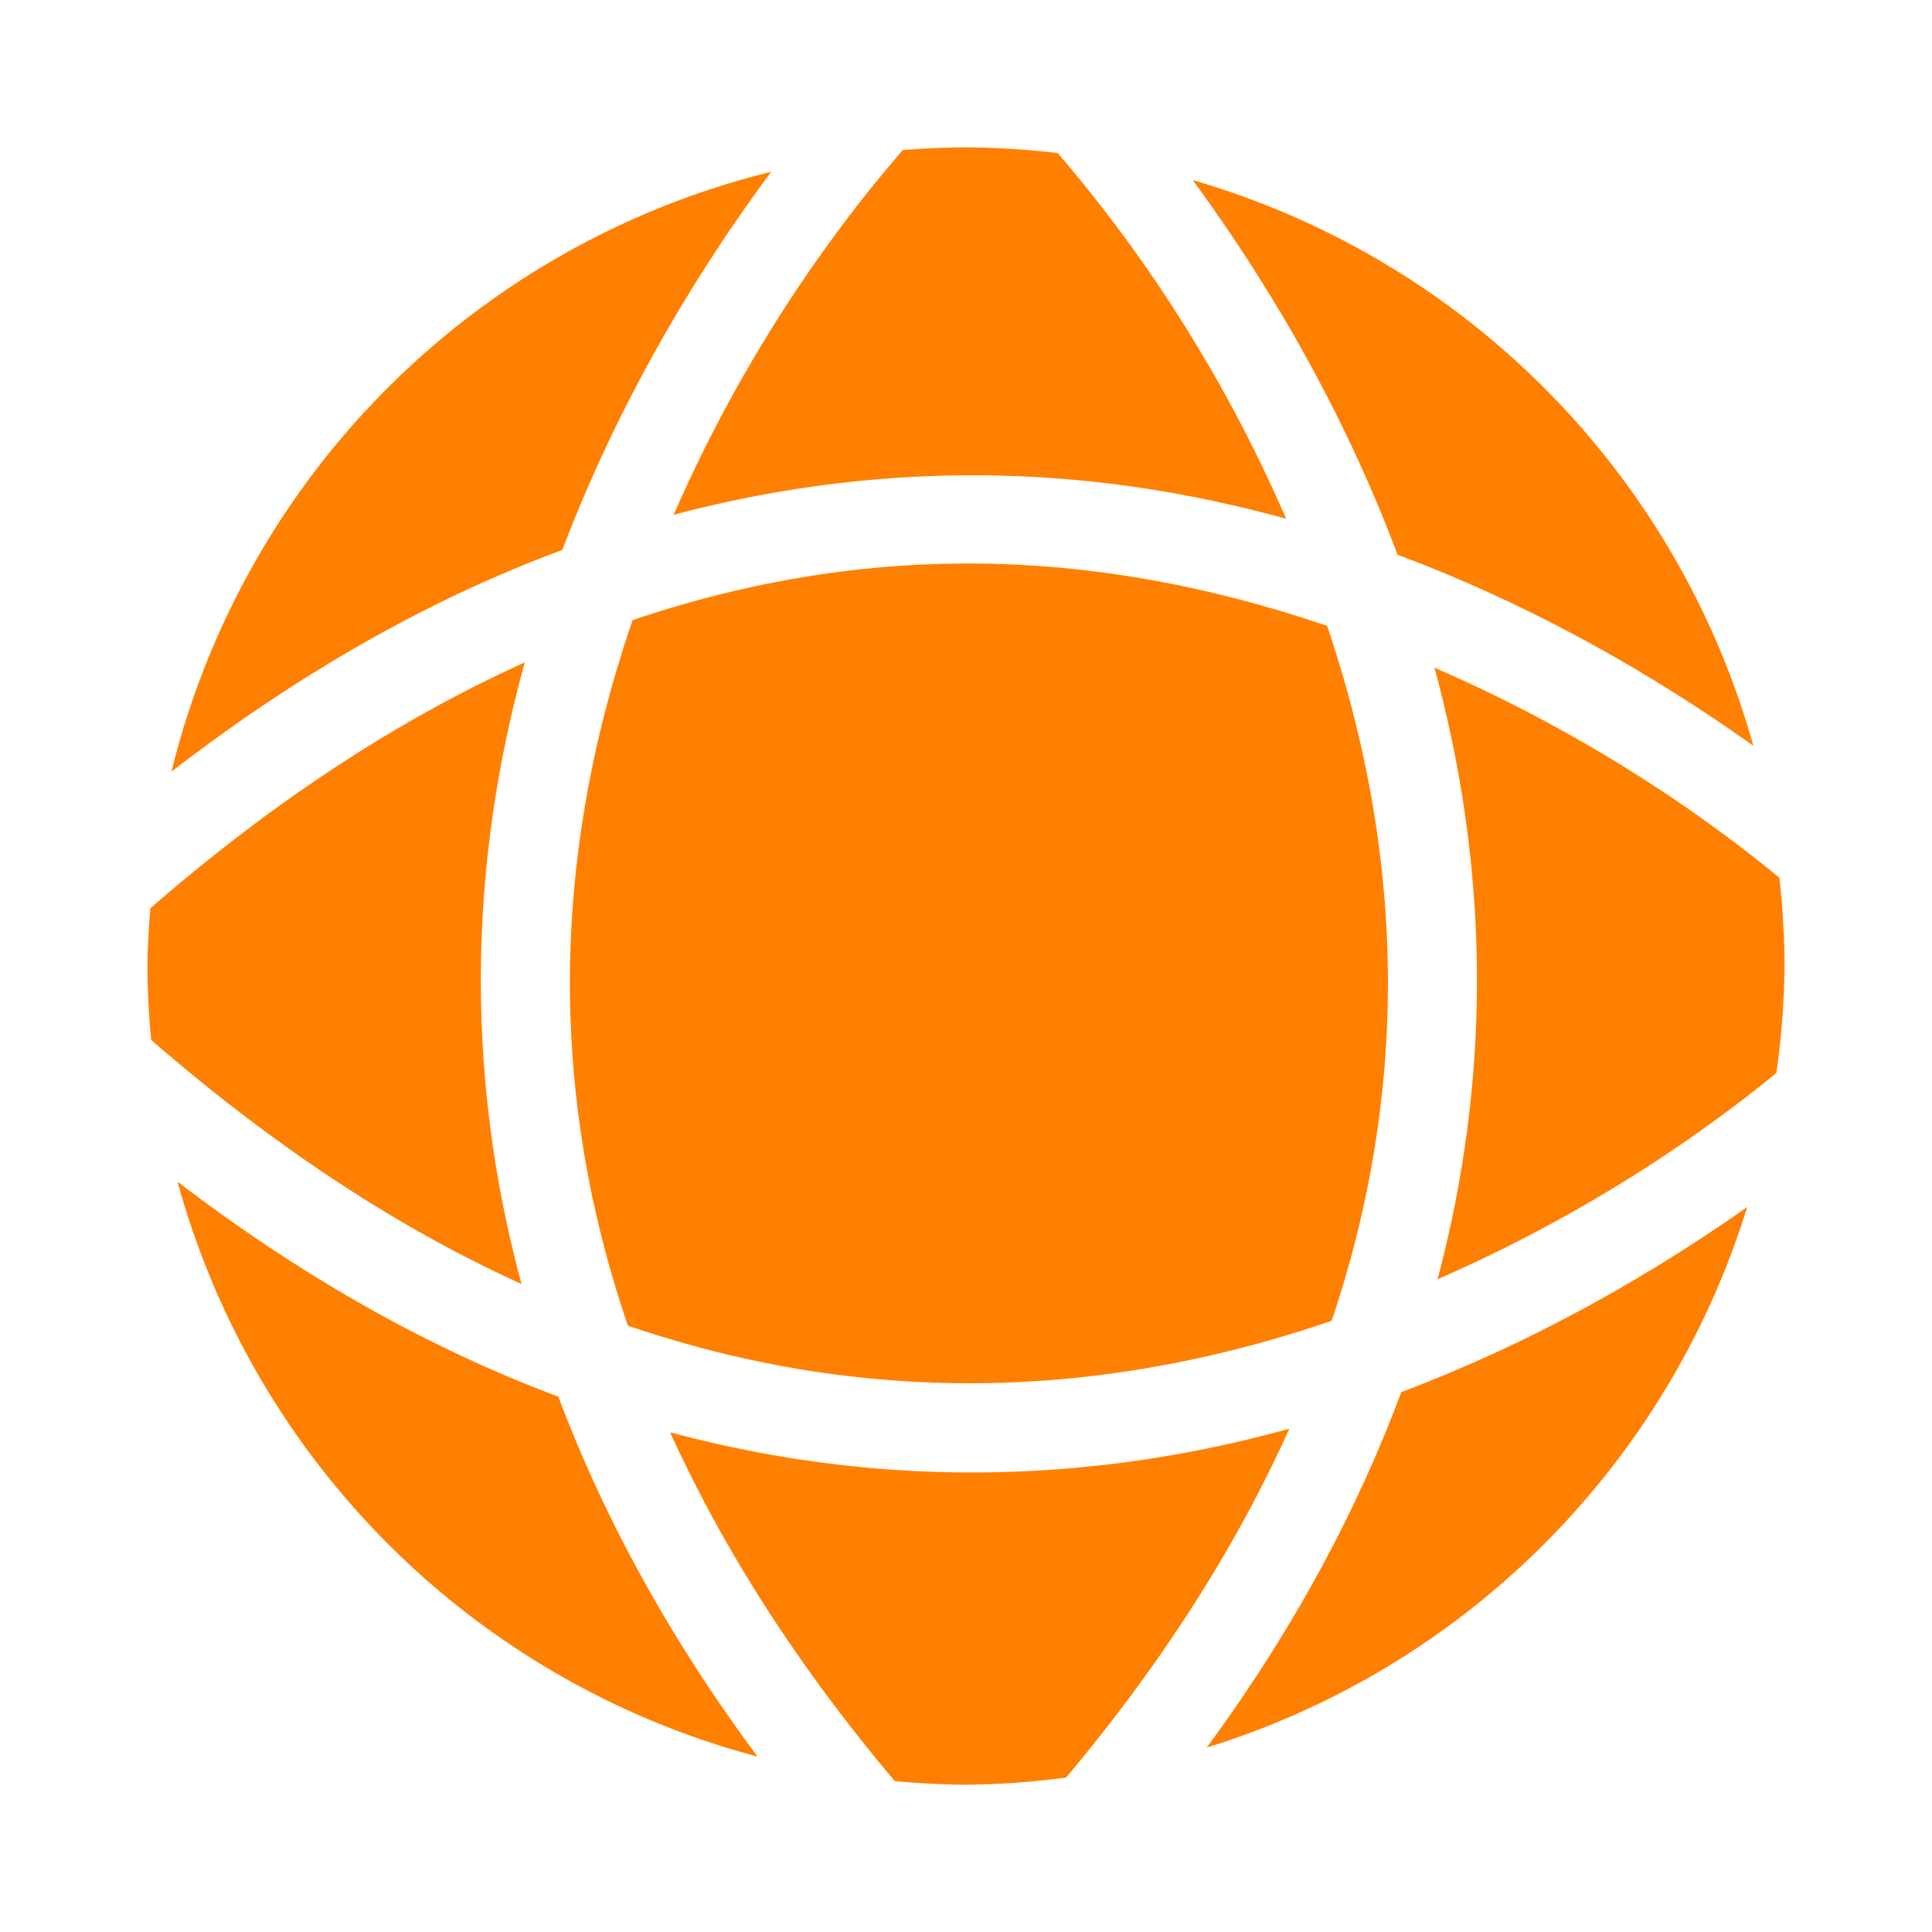 <?xml version="1.0" encoding="UTF-8" standalone="no"?>
<!-- Created with Inkscape (http://www.inkscape.org/) -->

<svg
   xmlns:dc="http://purl.org/dc/elements/1.1/"
   xmlns:cc="http://creativecommons.org/ns#"
   xmlns:rdf="http://www.w3.org/1999/02/22-rdf-syntax-ns#"
   xmlns:svg="http://www.w3.org/2000/svg"
   xmlns="http://www.w3.org/2000/svg"
   xmlns:sodipodi="http://sodipodi.sourceforge.net/DTD/sodipodi-0.dtd"
   xmlns:inkscape="http://www.inkscape.org/namespaces/inkscape"
   version="1.1"
   id="svg2"
   width="32"
   height="32"
   viewBox="0 0 32 32"
   sodipodi:docname="lang.svg"
   inkscape:version="0.92.1 r"
   inkscape:export-filename="/home/kibo/Kibojoe-Linux/Manjaro/pngs/lang.png"
   inkscape:export-xdpi="96"
   inkscape:export-ydpi="96">
  <defs
     id="defs6" />
  <sodipodi:namedview
     pagecolor="#ffffff"
     bordercolor="#666666"
     borderopacity="1"
     objecttolerance="10"
     gridtolerance="10"
     guidetolerance="10"
     inkscape:pageopacity="0"
     inkscape:pageshadow="2"
     inkscape:window-width="640"
     inkscape:window-height="480"
     id="namedview4"
     showgrid="false"
     inkscape:zoom="3.859375"
     inkscape:cx="-0.3742879"
     inkscape:cy="-4.3108894"
     inkscape:current-layer="svg2" />
  <path
     style="fill:#ff8000;fill-opacity:1;stroke:none;stroke-width:0.775"
     d="m 16,2.441 a 13.558,13.558 0 0 0 -1.047,0.045 c -1.088,1.255 -2.593,3.286 -3.795,6.041 2.349,-0.624 4.6,-0.768 6.695,-0.574 1.206,0.112 2.355,0.339 3.449,0.639 C 20.111,5.838 18.611,3.805 17.518,2.535 A 13.558,13.558 0 0 0 16,2.441 Z M 12.773,2.846 A 13.558,13.558 0 0 0 2.84,12.781 C 5.041,11.081 7.21,9.888 9.314,9.109 10.276,6.576 11.579,4.456 12.773,2.846 Z m 6.984,0.139 c 1.18,1.611 2.454,3.706 3.391,6.203 2.339,0.875 4.323,2.049 5.893,3.164 A 13.558,13.558 0 0 0 19.758,2.984 Z m -3.875,6.35 c -1.714,0.014 -3.523,0.3 -5.404,0.936 -1.147,3.341 -1.572,7.316 -0.078,11.686 4.357,1.486 8.321,1.061 11.656,-0.08 1.448,-4.297 1.041,-8.209 -0.074,-11.51 C 20.653,9.915 19.229,9.57 17.717,9.418 17.119,9.358 16.507,9.329 15.883,9.334 Z m -7.189,1.637 c -2.002,0.903 -4.075,2.222 -6.201,4.07 a 13.558,13.558 0 0 0 -0.051,0.959 13.558,13.558 0 0 0 0.064,1.225 c 2.101,1.823 4.153,3.144 6.133,4.041 C 7.621,17.505 7.852,14.002 8.693,10.971 Z m 15.066,0.088 c 0.816,2.99 1.035,6.434 0.051,10.129 2.447,-1.068 4.342,-2.375 5.613,-3.418 a 13.558,13.558 0 0 0 0.135,-1.77 13.558,13.558 0 0 0 -0.086,-1.463 c -1.28,-1.056 -3.209,-2.393 -5.713,-3.479 z m -20.818,8.514 a 13.558,13.558 0 0 0 9.607,9.521 C 11.042,27.069 9.978,25.074 9.248,23.133 7.198,22.366 5.084,21.212 2.941,19.572 Z m 25.998,0.418 c -1.539,1.083 -3.471,2.214 -5.73,3.066 -0.713,1.917 -1.752,3.887 -3.221,5.887 a 13.558,13.558 0 0 0 8.951,-8.953 z m -7.584,3.672 c -3.021,0.837 -6.512,1.065 -10.256,0.059 0.849,1.869 2.052,3.799 3.721,5.777 a 13.558,13.558 0 0 0 1.18,0.061 13.558,13.558 0 0 0 1.658,-0.119 c 1.66,-1.979 2.856,-3.908 3.697,-5.777 z"
     id="path4487"
     inkscape:connector-curvature="0" />
  <g
     inkscape:groupmode="layer"
     id="layer1"
     inkscape:label="icon"
     style="display:inline" />
</svg>

